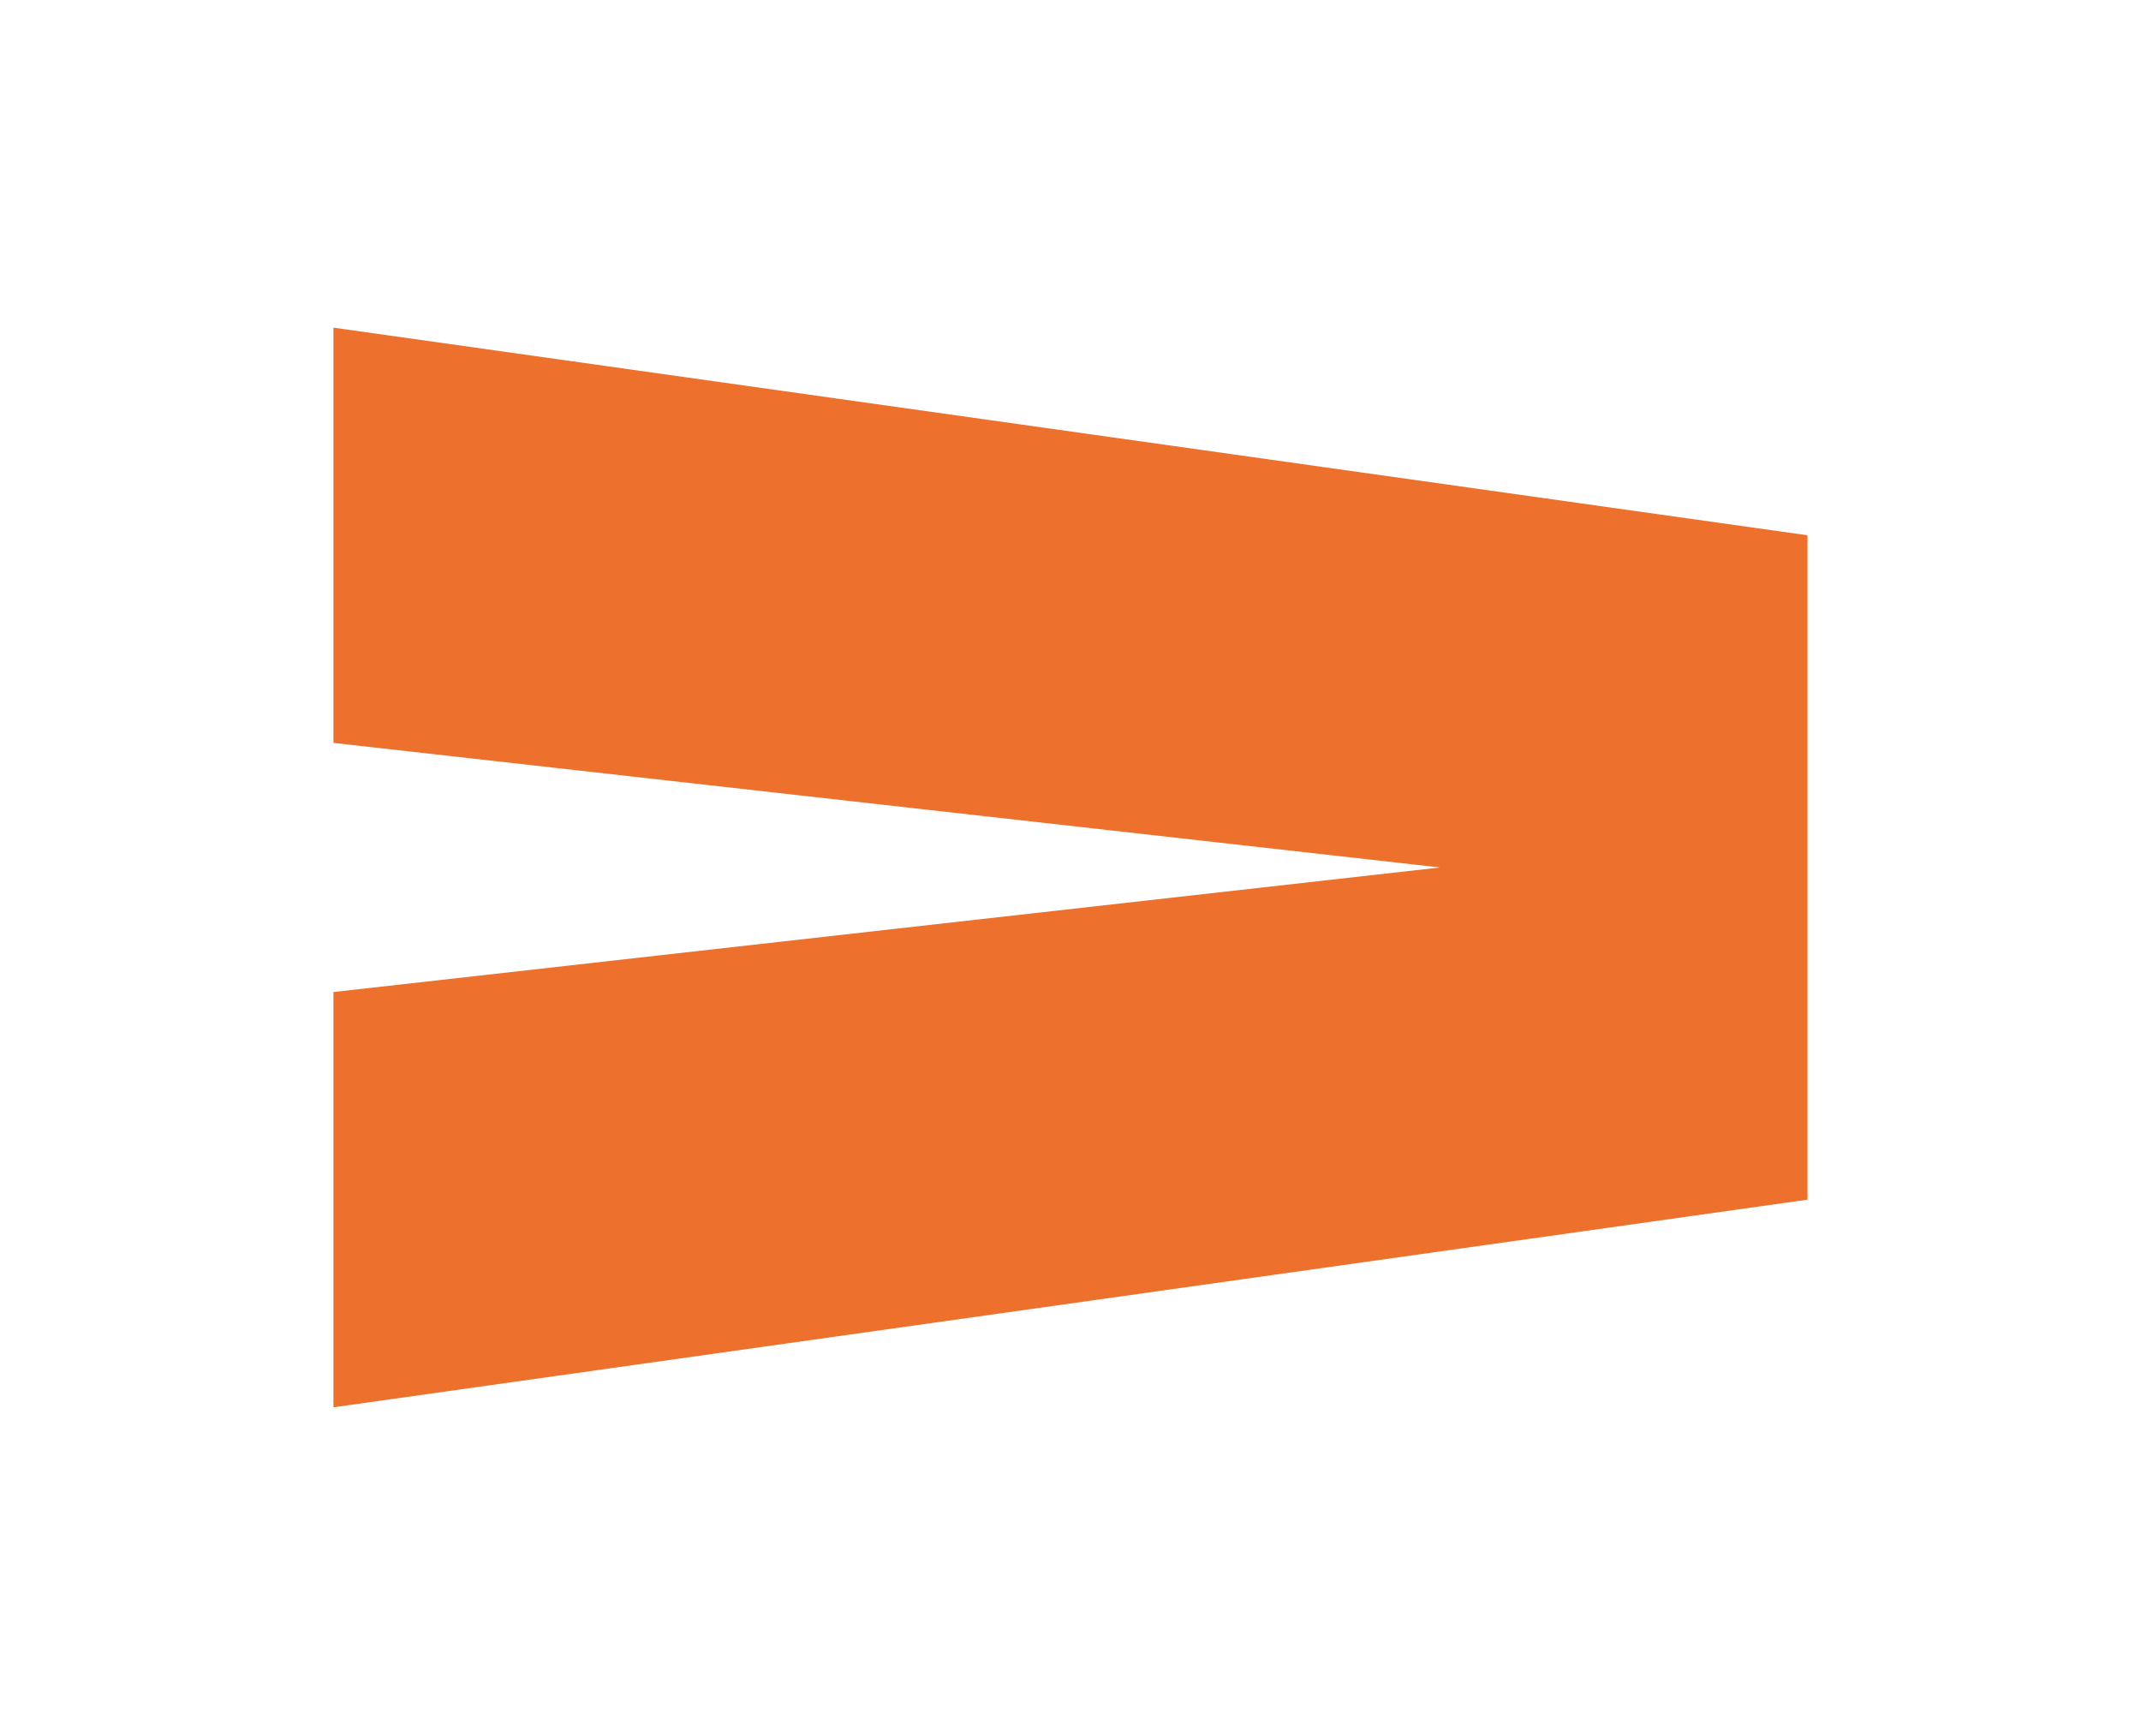 <svg width="132" height="107" viewBox="0 0 132 107" fill="none" xmlns="http://www.w3.org/2000/svg">
<g filter="url(#filter0_d_139_293)">
<path d="M20.558 10.2L111.438 23V63.96L20.558 76.76L20.558 51.16L88.782 43.48L20.558 35.8V10.2Z" fill="#ED702D"/>
</g>
<defs>
<filter id="filter0_d_139_293" x="0.558" y="0.2" width="130.88" height="106.56" filterUnits="userSpaceOnUse" color-interpolation-filters="sRGB">
<feFlood flood-opacity="0" result="BackgroundImageFix"/>
<feColorMatrix in="SourceAlpha" type="matrix" values="0 0 0 0 0 0 0 0 0 0 0 0 0 0 0 0 0 0 127 0" result="hardAlpha"/>
<feOffset dy="10"/>
<feGaussianBlur stdDeviation="10"/>
<feComposite in2="hardAlpha" operator="out"/>
<feColorMatrix type="matrix" values="0 0 0 0 1 0 0 0 0 0.816 0 0 0 0 0.6 0 0 0 0.1 0"/>
<feBlend mode="normal" in2="BackgroundImageFix" result="effect1_dropShadow_139_293"/>
<feBlend mode="normal" in="SourceGraphic" in2="effect1_dropShadow_139_293" result="shape"/>
</filter>
</defs>
</svg>

